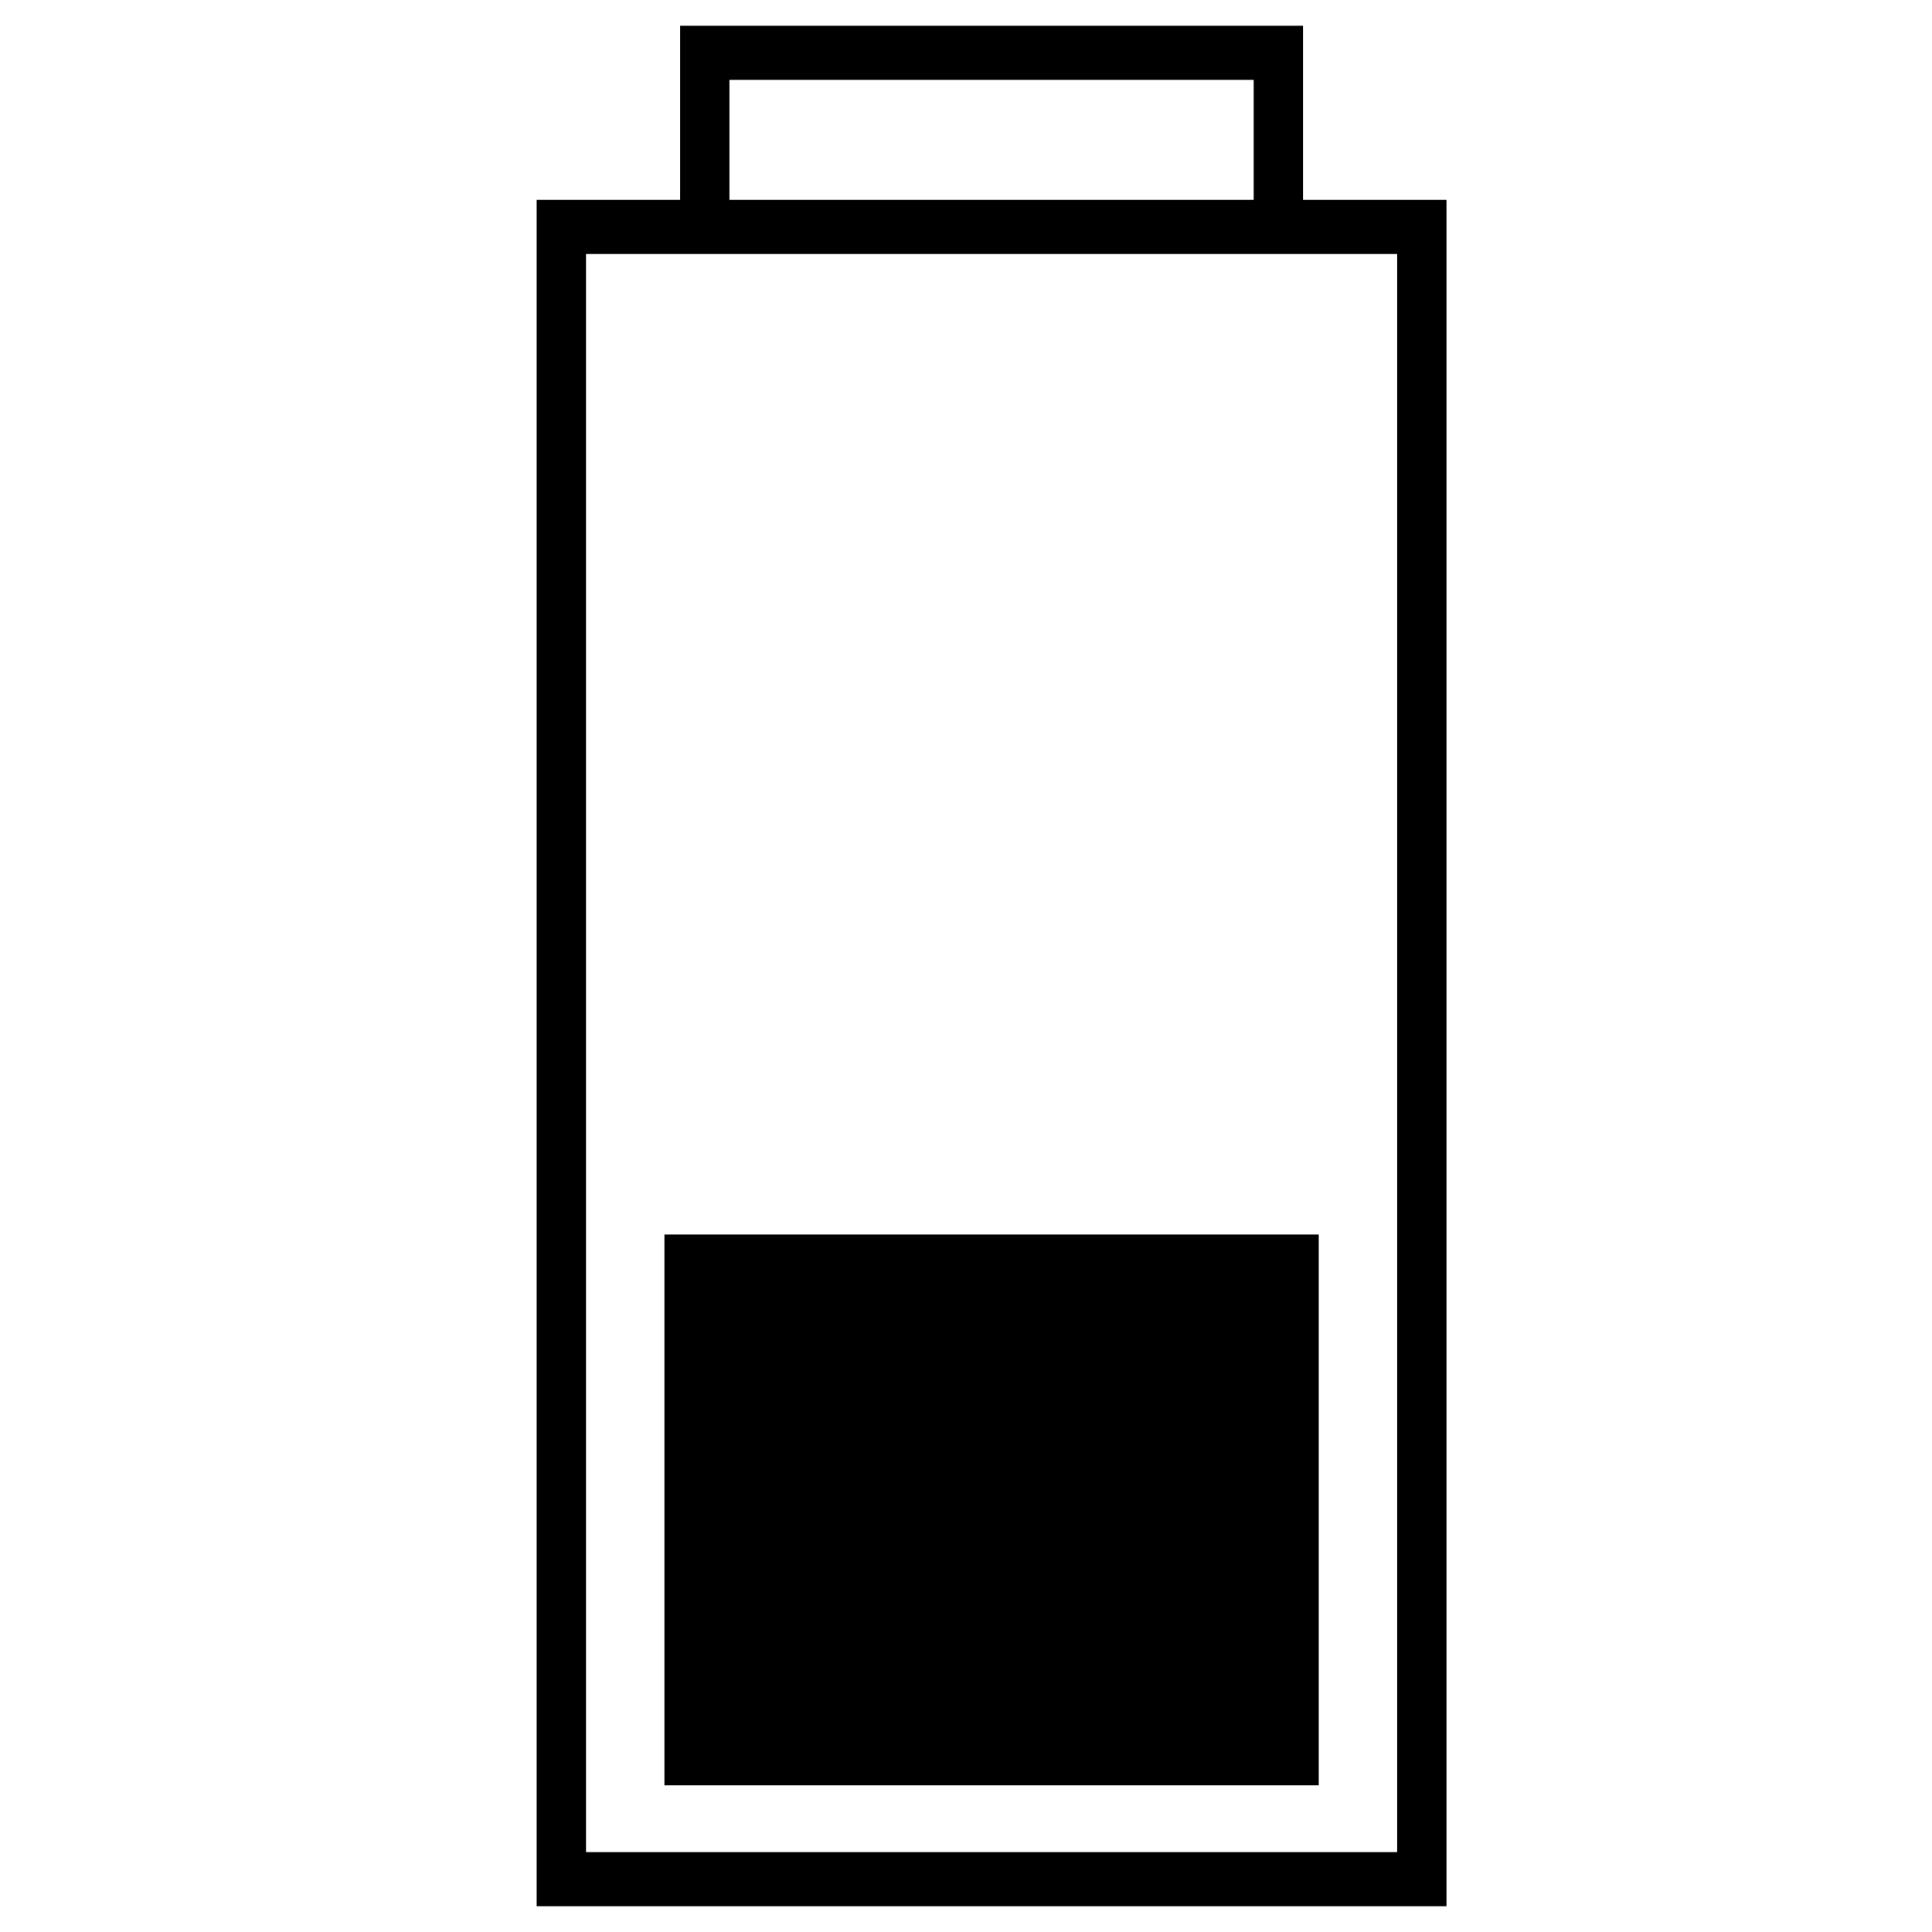 <?xml version="1.0" encoding="utf-8"?>
<!-- Generator: Adobe Illustrator 15.0.2, SVG Export Plug-In . SVG Version: 6.00 Build 0)  -->
<!DOCTYPE svg PUBLIC "-//W3C//DTD SVG 1.0//EN" "http://www.w3.org/TR/2001/REC-SVG-20010904/DTD/svg10.dtd">
<svg version="1.0" id="Layer_1" xmlns="http://www.w3.org/2000/svg" xmlns:xlink="http://www.w3.org/1999/xlink" x="0px" y="0px"
	 width="108px" height="108px" viewBox="0 0 108 108" enable-background="new 0 0 108 108" xml:space="preserve">
<path d="M37.141,69.01H73.72v30.792H37.141V69.01z M80.859,11.175v95.384H30V11.175h8.021V1.44H72.84v9.735H80.859z M40.776,4.464
	v6.711h29.306V4.464H40.776z M78.104,103.535V14.2H32.757v89.335H78.104z"/>
</svg>
